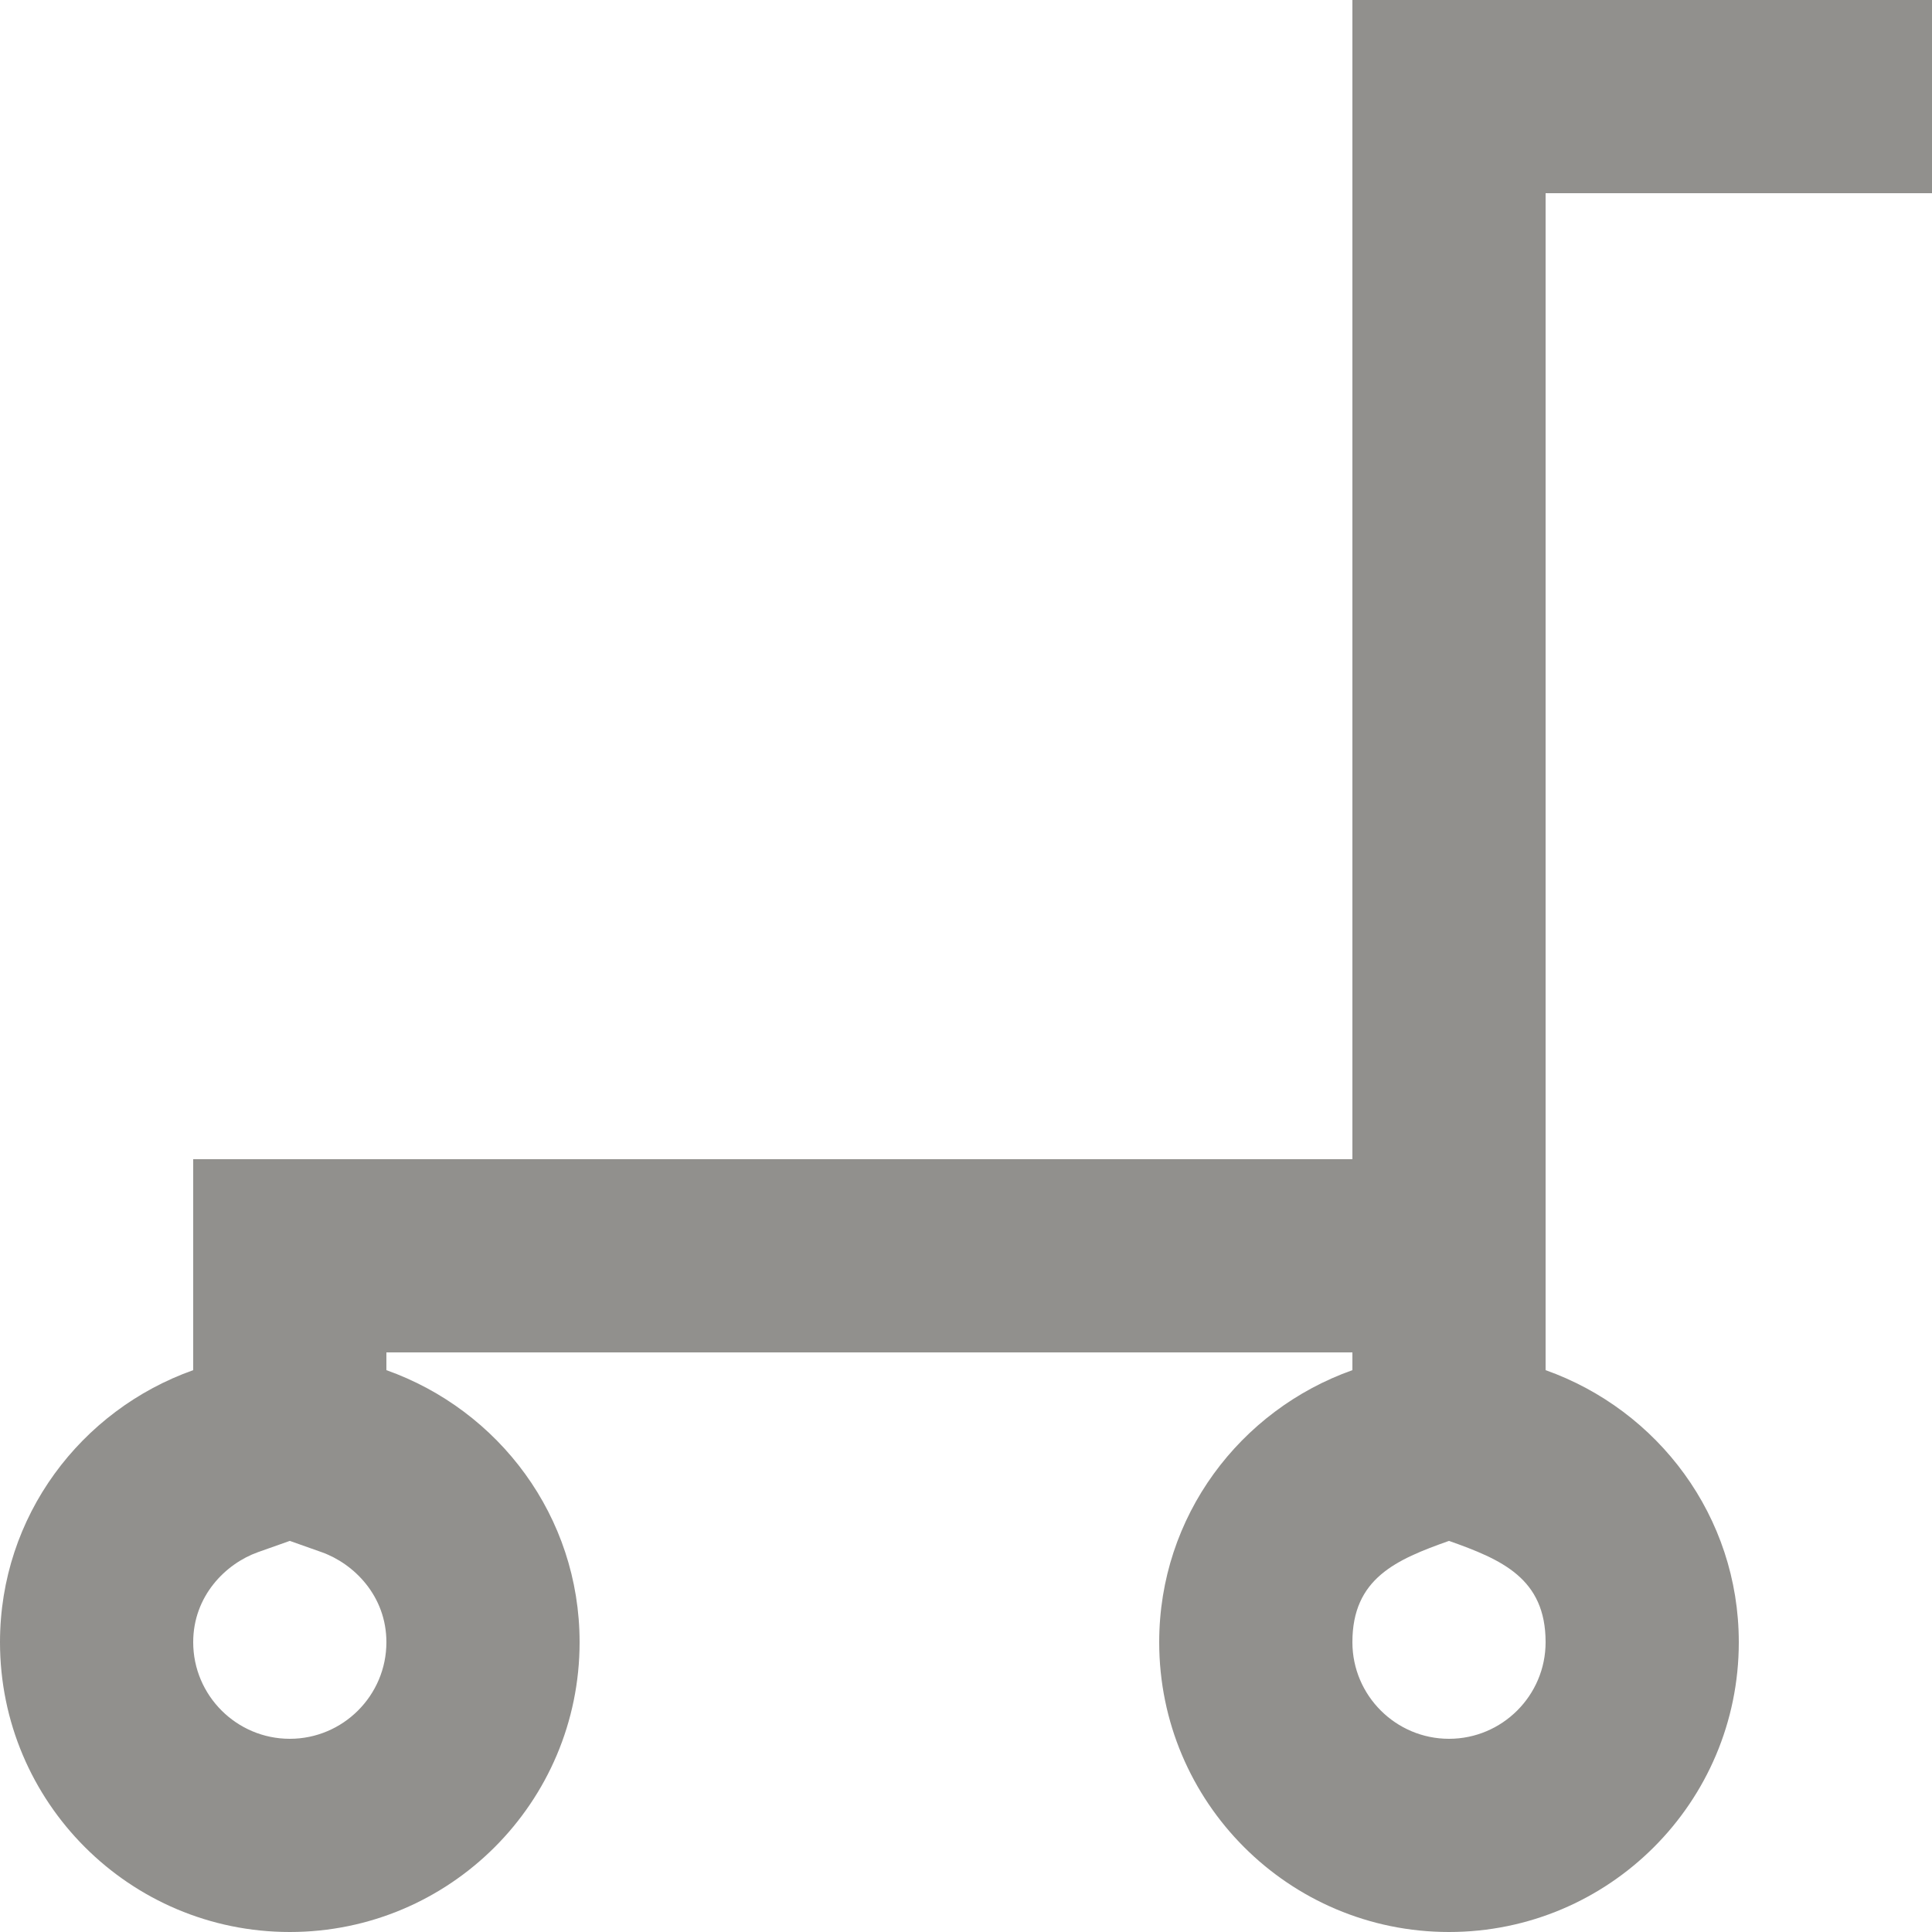 <!-- Generated by IcoMoon.io -->
<svg version="1.1" xmlns="http://www.w3.org/2000/svg" width="32" height="32" viewBox="0 0 32 32">
<title>as-cart_empty-</title>
<path fill="#91908d" d="M32 0h-9.6v19.2h-19.2v3.494c-1.861 0.661-3.2 2.419-3.2 4.506 0 2.651 2.149 4.8 4.8 4.8s4.8-2.149 4.8-4.8c0-2.086-1.339-3.845-3.2-4.506v-0.294h16v0.294c-1.861 0.661-3.2 2.419-3.2 4.506 0 2.651 2.149 4.8 4.8 4.8s4.8-2.149 4.8-4.8c0-2.086-1.339-3.845-3.2-4.506v-19.494h6.4v-3.2zM4.8 25.522l0.528 0.187c0.534 0.19 1.072 0.725 1.072 1.491 0 0.882-0.718 1.6-1.6 1.6s-1.6-0.718-1.6-1.6c0-0.766 0.538-1.301 1.072-1.491l0.528-0.187zM24 25.522c0.875 0.31 1.6 0.621 1.6 1.678 0 0.882-0.718 1.6-1.6 1.6s-1.6-0.718-1.6-1.6c0-1.058 0.725-1.368 1.6-1.678z"></path>
</svg>
